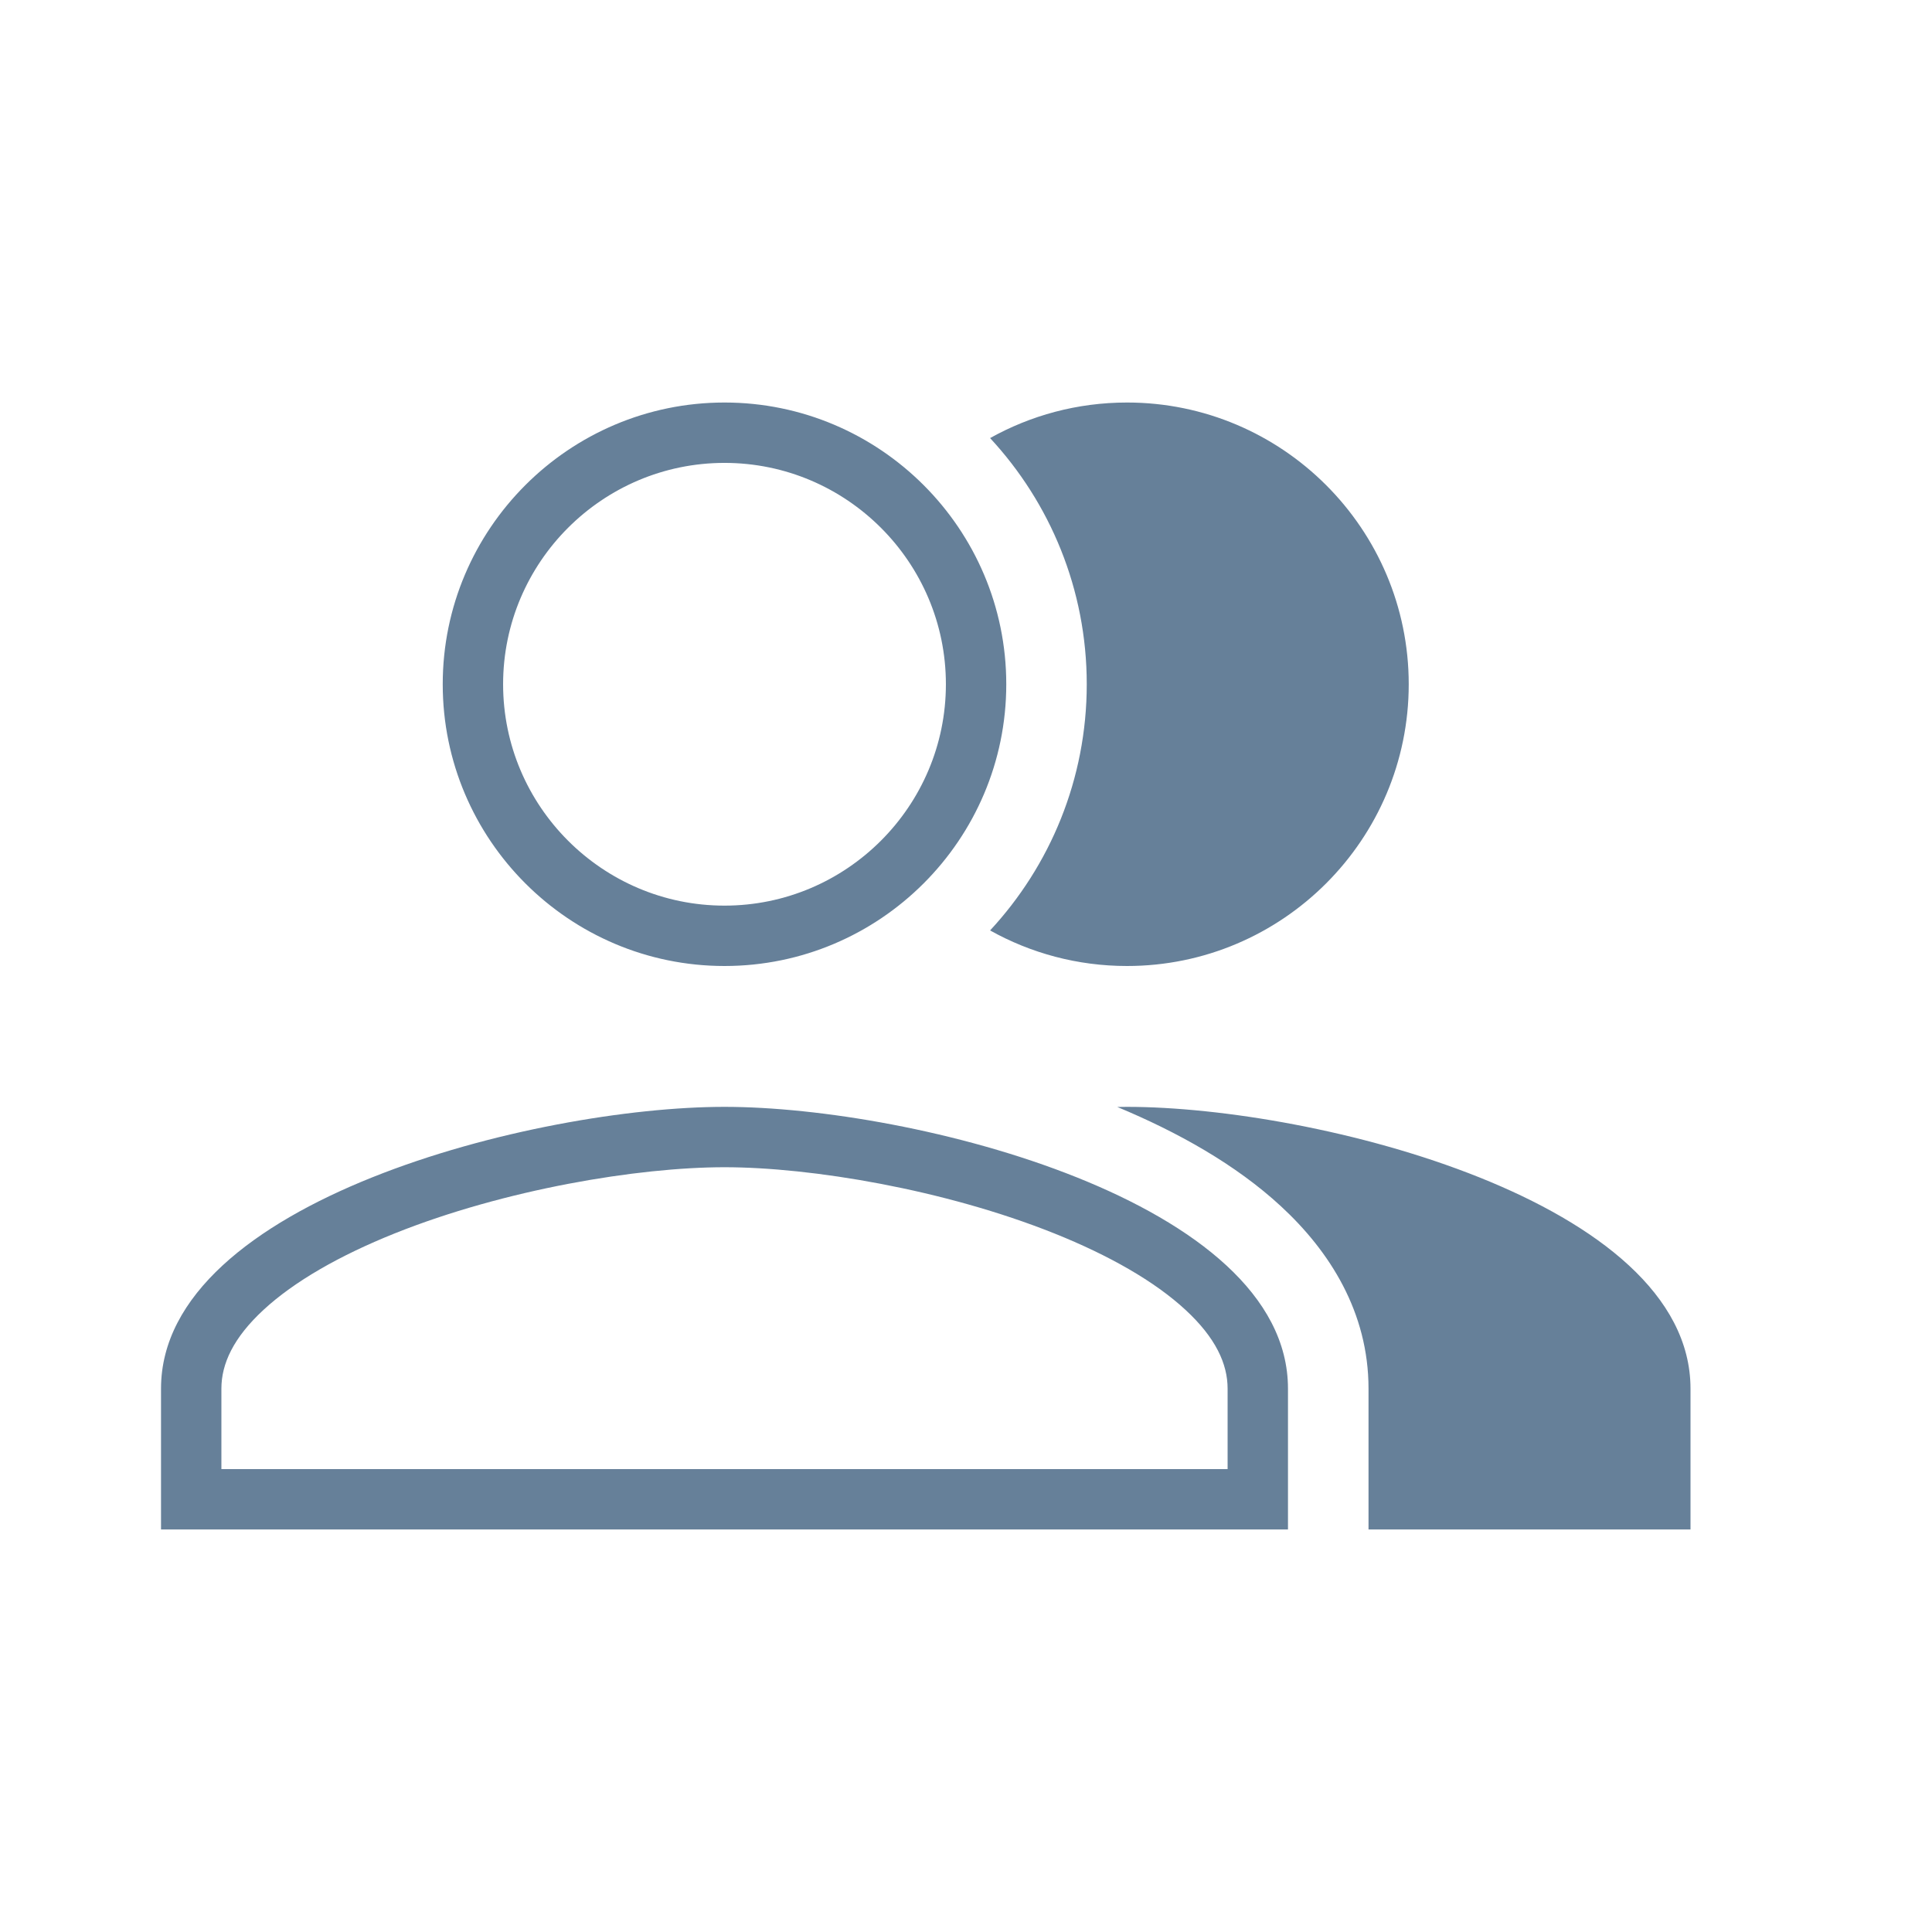 <svg width="32" height="32" viewBox="0 0 32 32" fill="none" xmlns="http://www.w3.org/2000/svg">
<path fill-rule="evenodd" clip-rule="evenodd" d="M15.667 11.333C15.667 13.354 14.021 15 12 15C9.979 15 8.333 13.354 8.333 11.333C8.333 9.312 9.979 7.667 12 7.667C14.021 7.667 15.667 9.312 15.667 11.333ZM12 16C14.573 16 16.667 13.907 16.667 11.333C16.667 8.76 14.573 6.667 12 6.667C9.427 6.667 7.333 8.76 7.333 11.333C7.333 13.907 9.427 16 12 16ZM3.667 23C3.667 22.59 3.864 22.158 4.365 21.695C4.873 21.225 5.625 20.795 6.535 20.43C8.358 19.7 10.565 19.333 12 19.333C13.435 19.333 15.642 19.7 17.465 20.43C18.375 20.795 19.127 21.225 19.635 21.695C20.136 22.158 20.333 22.59 20.333 23V24.333H3.667V23ZM21.333 23V24.333V25.333H20.333H3.667H2.667V24.333V23C2.667 19.893 8.88 18.333 12 18.333C15.12 18.333 21.333 19.893 21.333 23ZM22.667 25.333H28V23C28 19.893 21.787 18.333 18.667 18.333C18.614 18.333 18.56 18.334 18.506 18.335C19.499 18.748 20.467 19.286 21.218 19.981C22.023 20.724 22.667 21.734 22.667 23V25.333ZM18 11.333C18 12.907 17.392 14.34 16.399 15.411C17.07 15.786 17.844 16 18.667 16C21.24 16 23.333 13.907 23.333 11.333C23.333 8.76 21.24 6.667 18.667 6.667C17.844 6.667 17.07 6.881 16.399 7.256C17.392 8.327 18 9.76 18 11.333Z" fill="#668099"/>
</svg>
